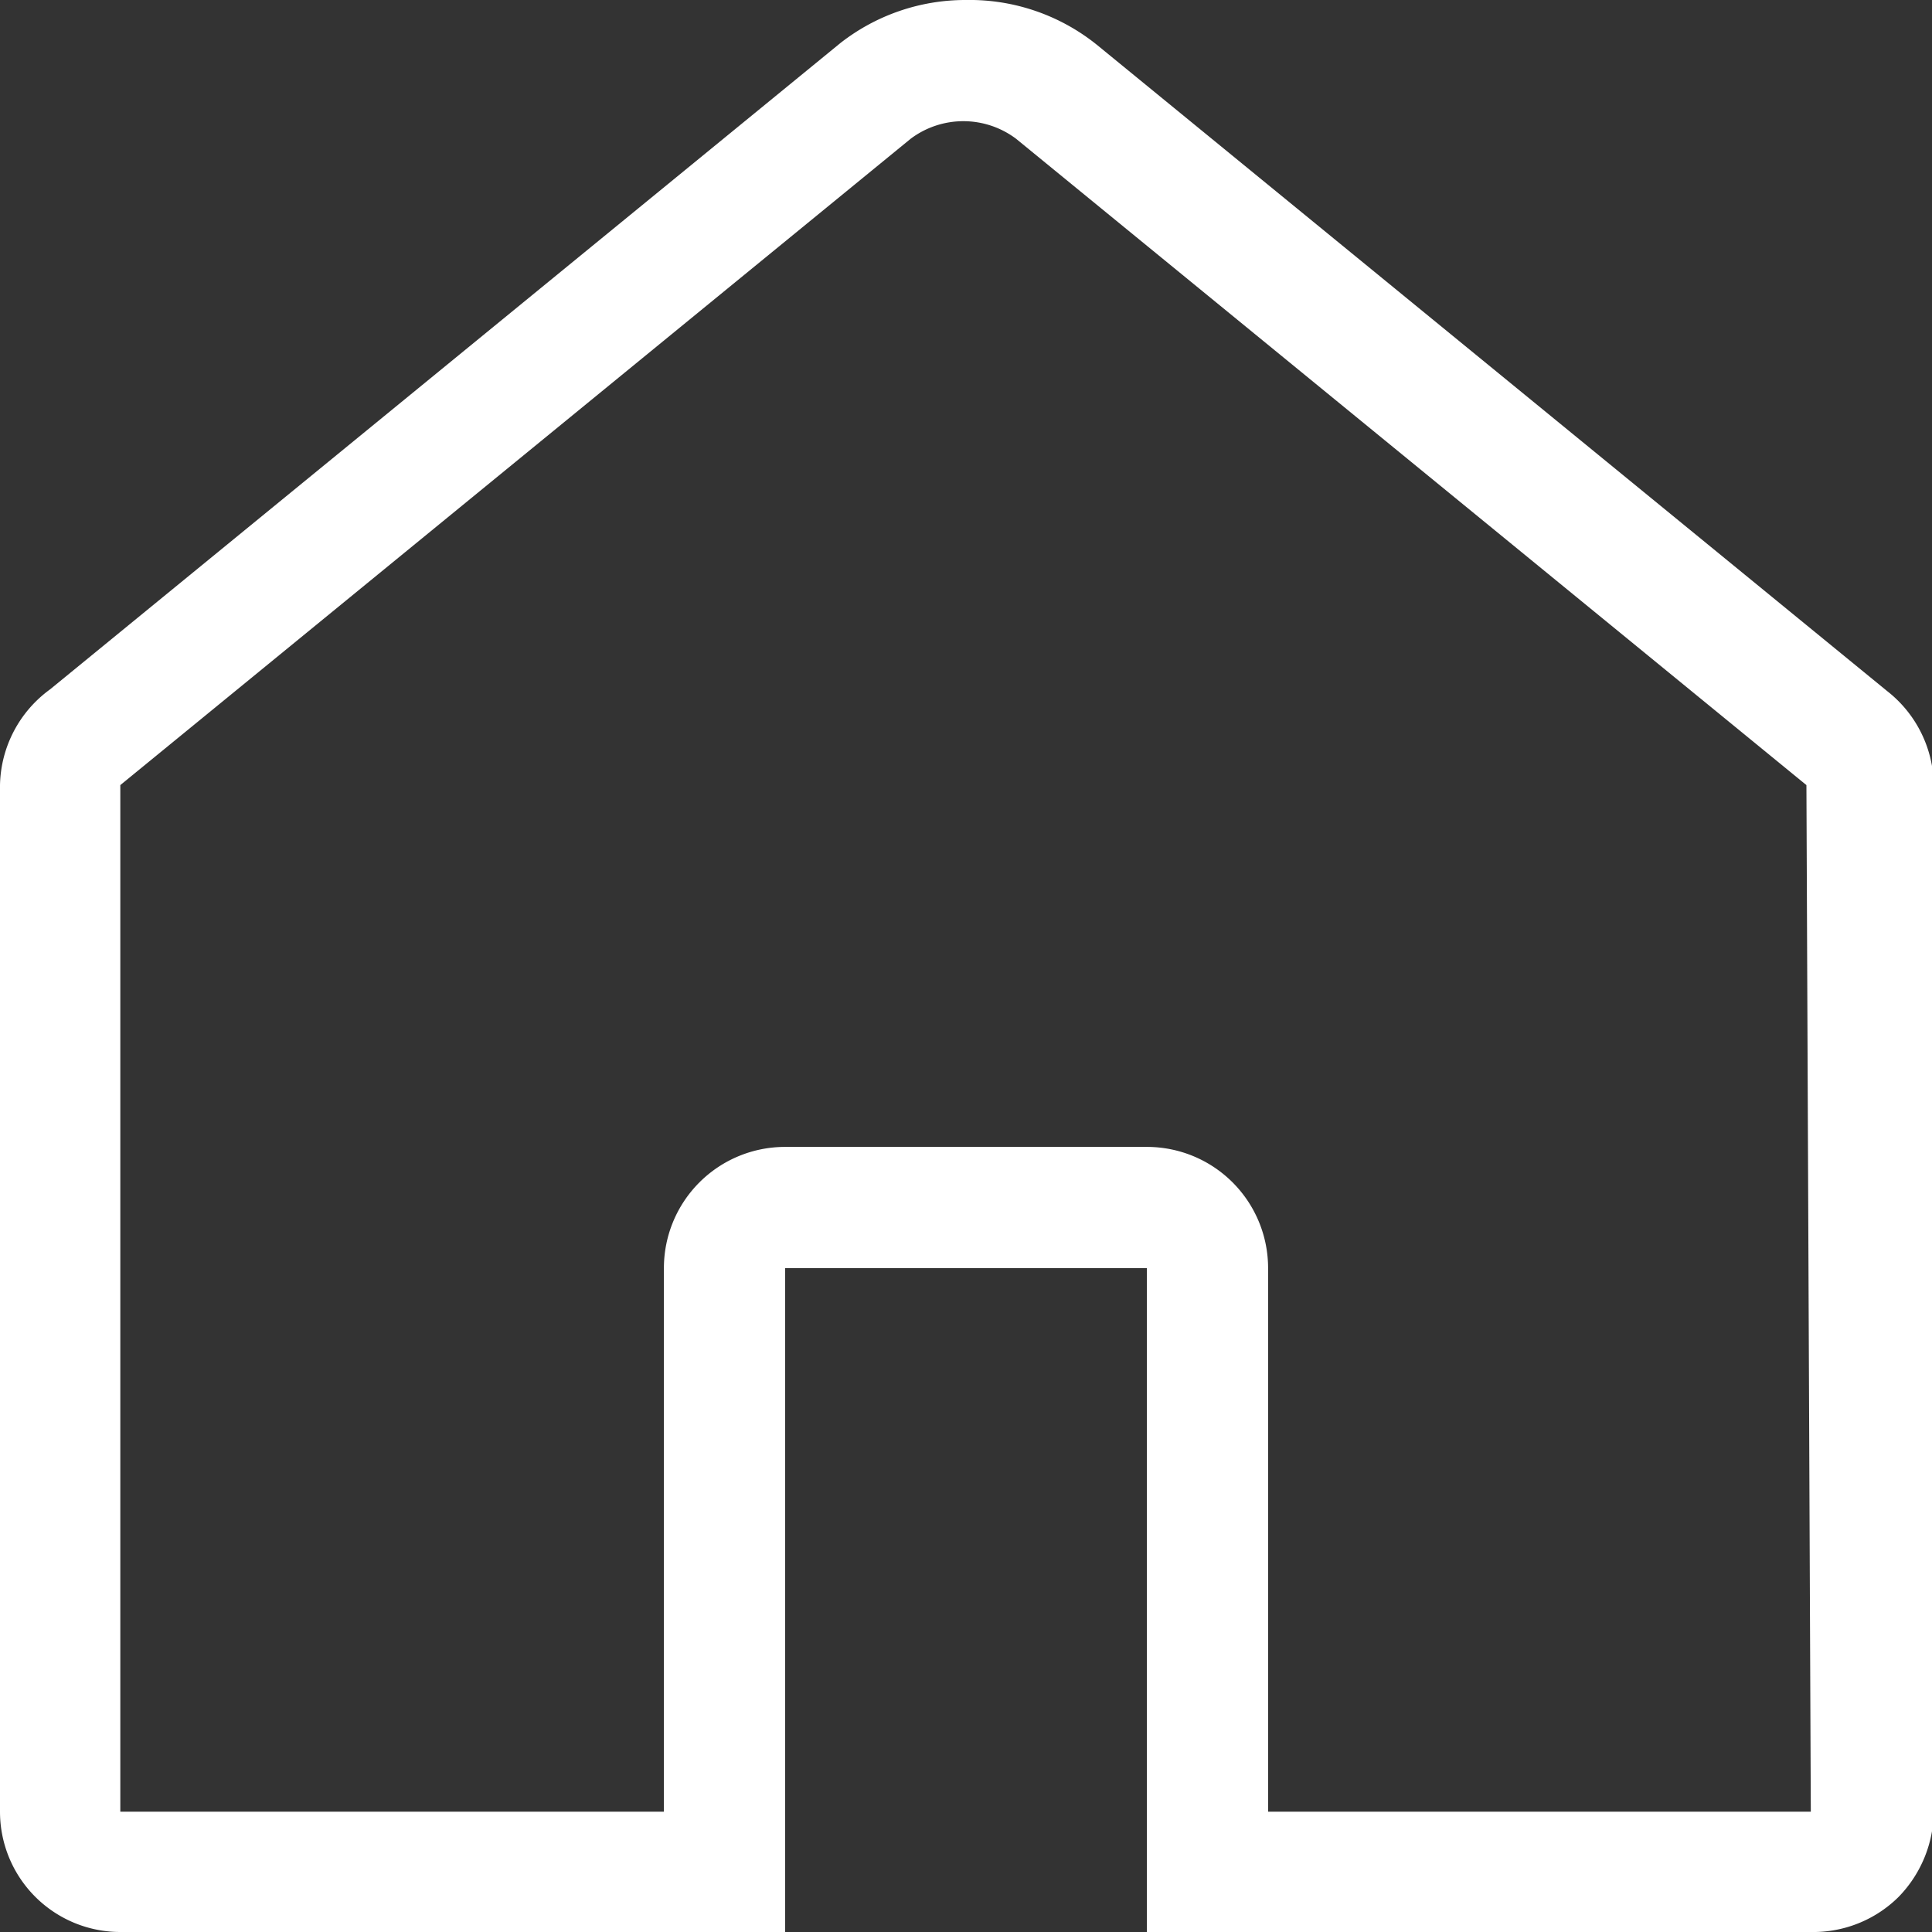 <svg id="Layer_1" data-name="Layer 1" xmlns="http://www.w3.org/2000/svg" viewBox="0 0 22 22"><rect x="0" y="0" width="22" height="22" fill="#333333" stroke="none"/><defs><style>.cls-1{fill:#fff;}</style></defs><path class="cls-1" d="M21.49,7.87l-9-7.36,0,0A2.31,2.31,0,0,0,11,0h0A2.31,2.31,0,0,0,9.57.49l0,0-9,7.36A1.38,1.38,0,0,0,0,8.94V20.63A1.37,1.37,0,0,0,1.37,22H8.94V14.44h4.12V22h7.56a1.38,1.38,0,0,0,1-.4,1.41,1.41,0,0,0,.4-1V8.94A1.38,1.38,0,0,0,21.49,7.87Zm-.87,12.76H14.44V14.44a1.38,1.38,0,0,0-1.38-1.38H8.94a1.38,1.38,0,0,0-1.38,1.38v6.19H1.37V8.94l9-7.36a1,1,0,0,1,1.2,0l9,7.36Z"/></svg>